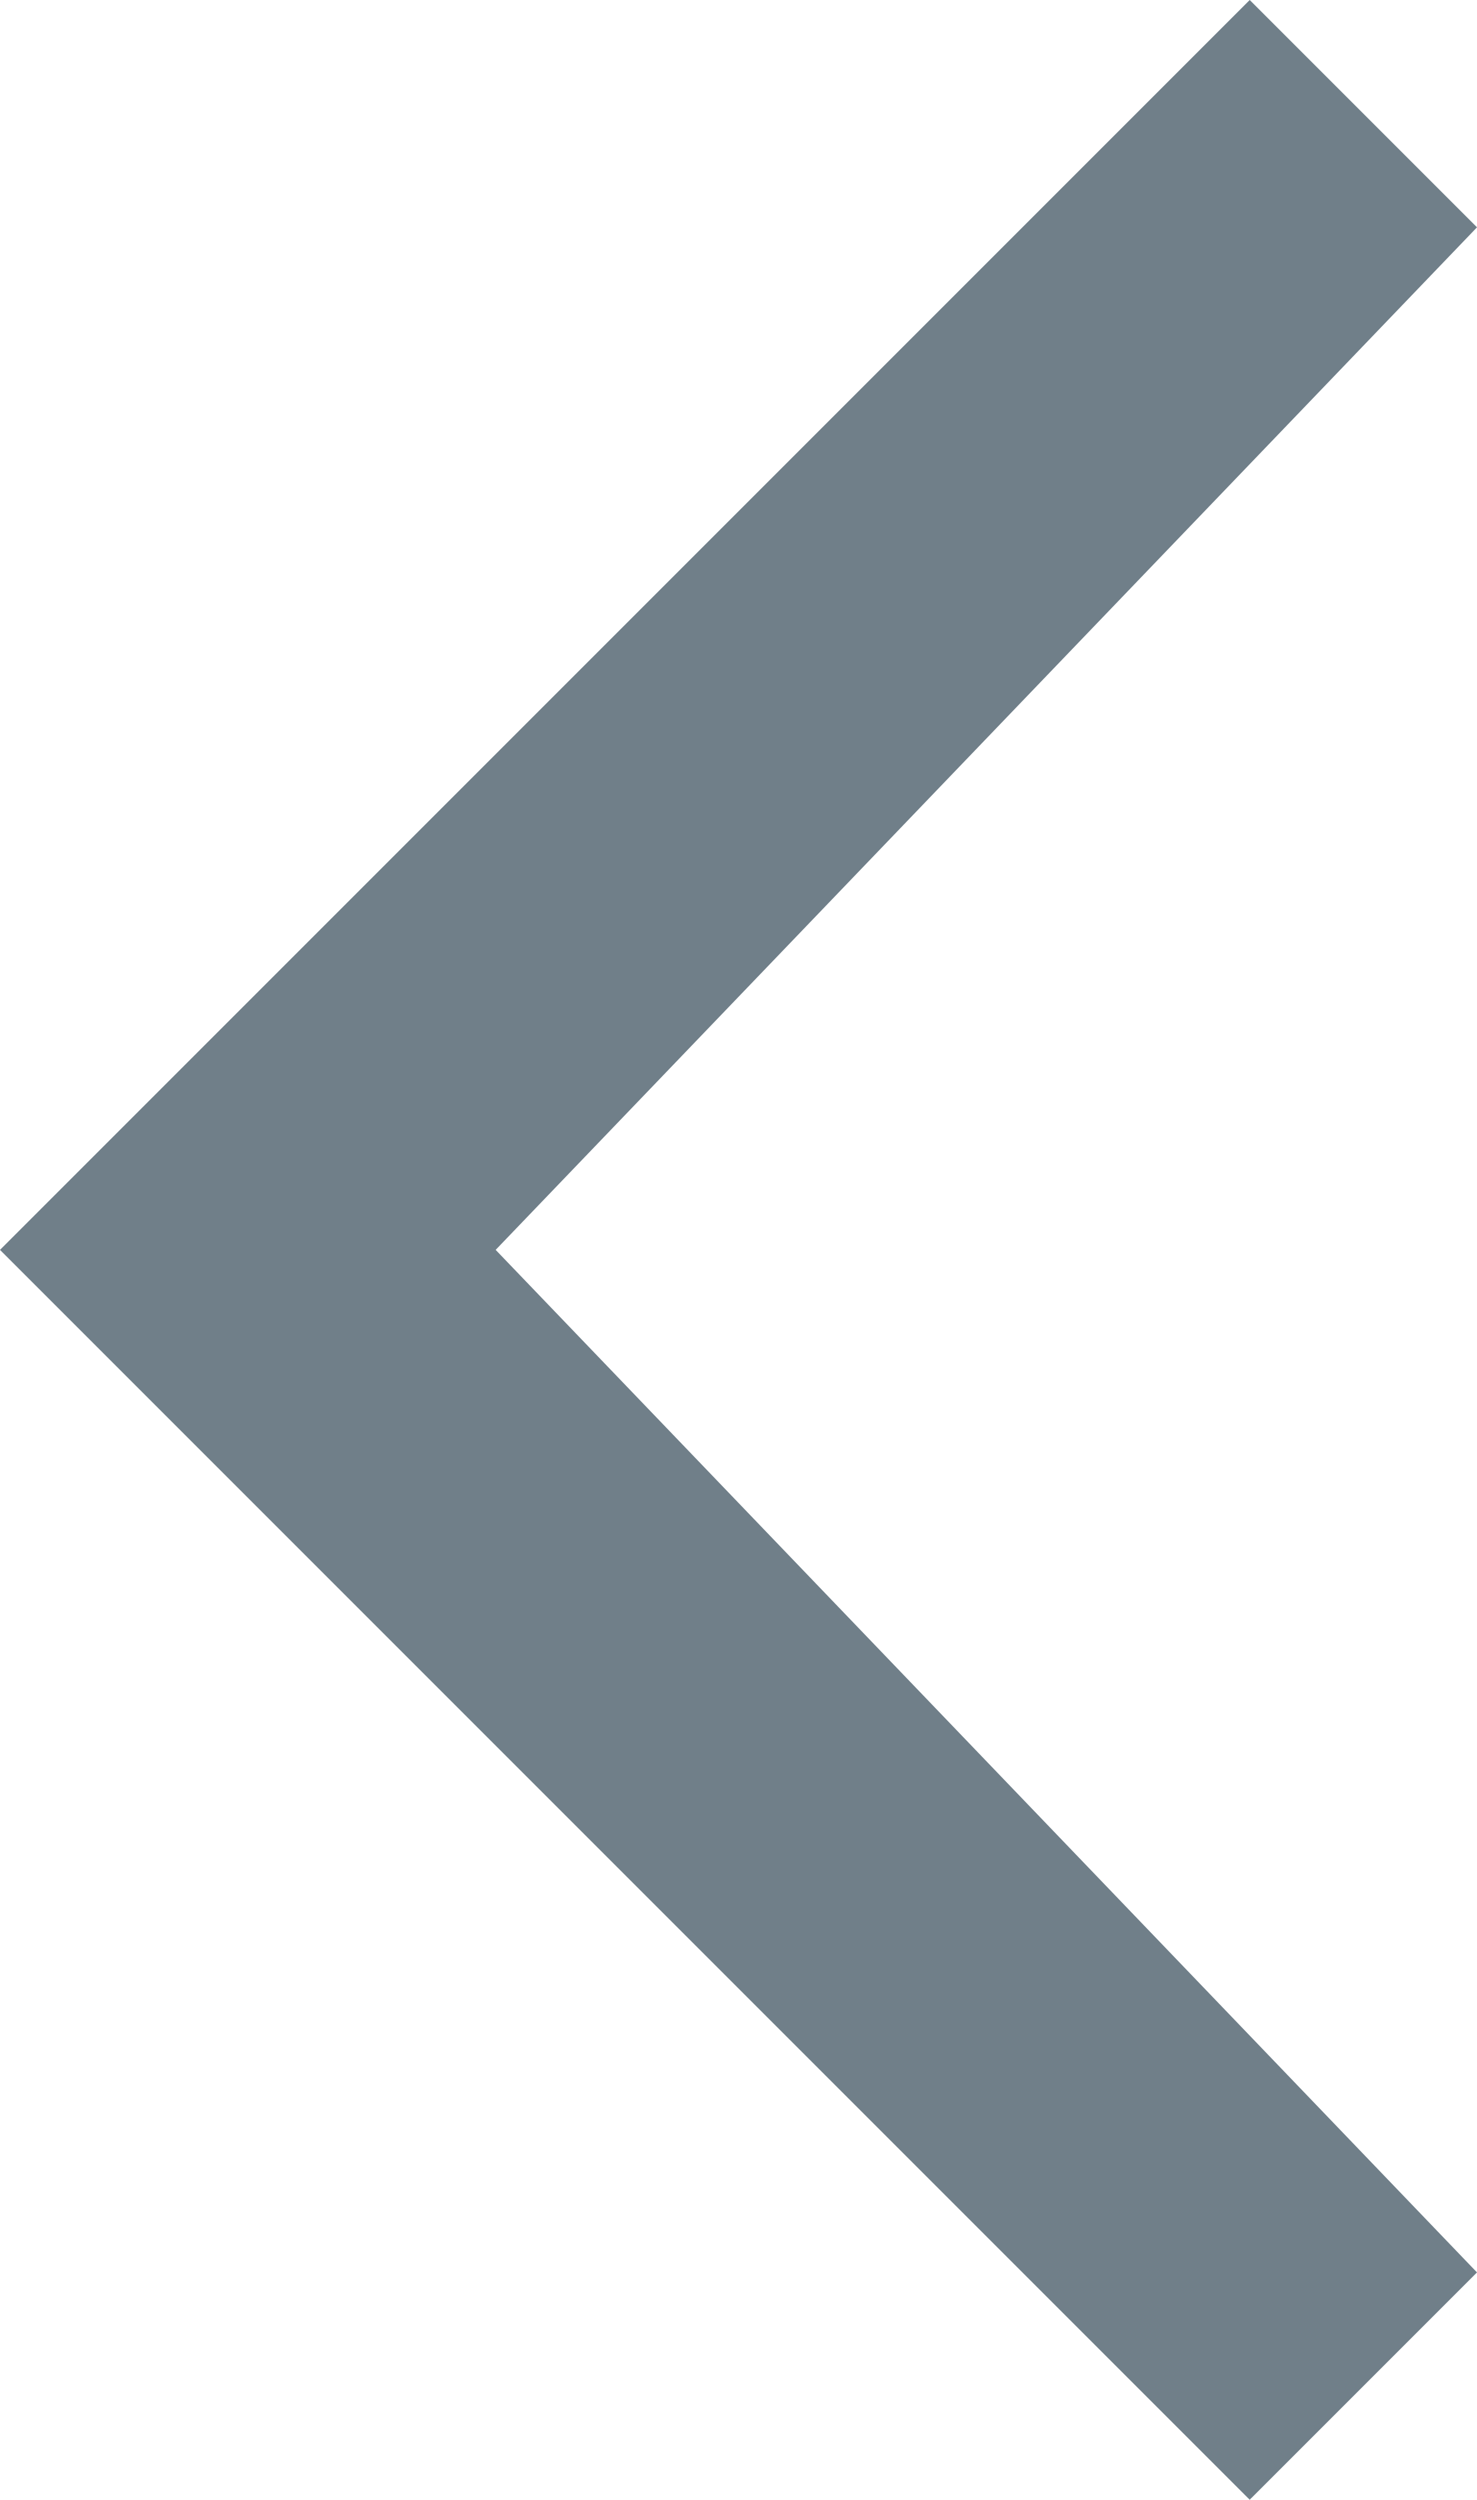 <svg xmlns="http://www.w3.org/2000/svg" width="9.455" height="16" viewBox="0 0 9.455 16">
  <path id="パス_10" data-name="パス 10" d="M8,0,6.545,1.455,12.827,8,6.545,14.545,8,16l8-8Z" transform="translate(16 16) rotate(180)" fill="#707f89"/>
</svg>
